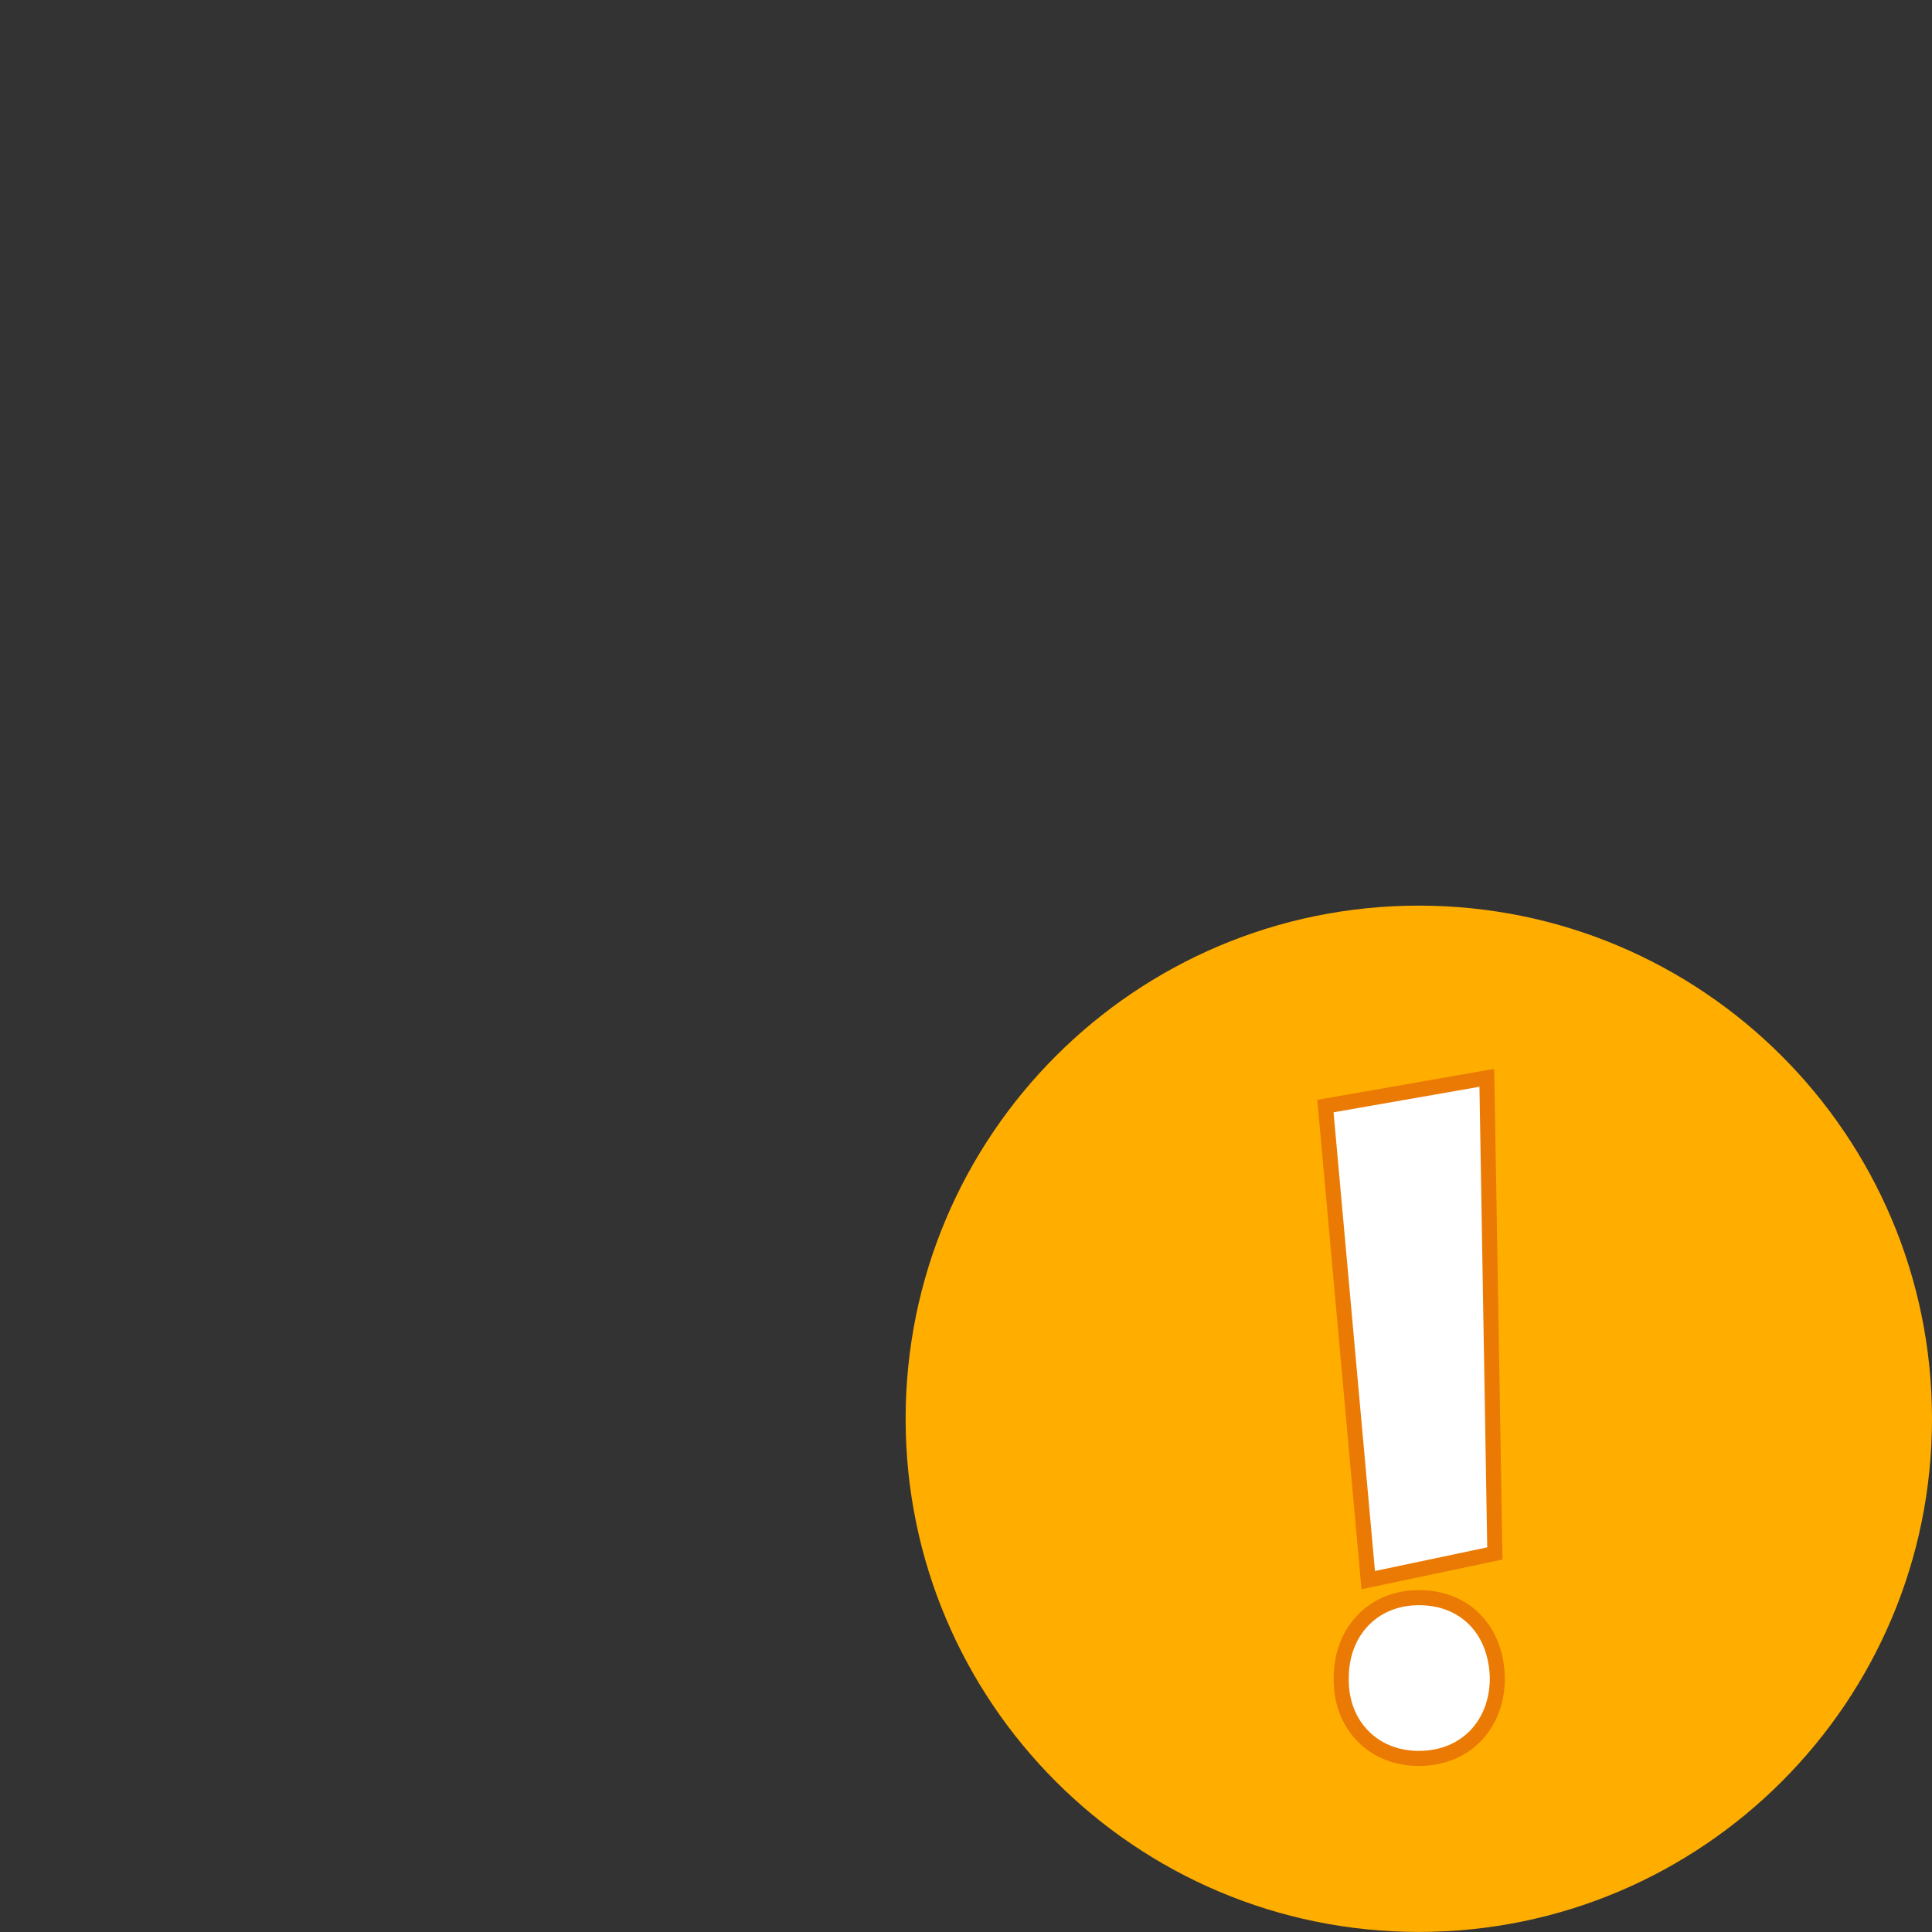 <?xml version="1.0" encoding="utf-8"?>
<svg width="512" height="512" viewBox="0 0 32 32" fill="none" xmlns="http://www.w3.org/2000/svg">
  <rect x="0" y="0" width="32" height="32" fill="#333333" stroke="none"/>
  <g clip-path="url(#clip0)">
    <path fill-rule="evenodd" clip-rule="evenodd" d="M 32 23.5 C 32 28.193 28.194 31.999 23.5 31.999 C 18.806 31.999 15 28.193 15 23.5 C 15 18.805 18.806 15 23.5 15 C 28.194 15 32 18.805 32 23.5 Z" fill="#FFAE00"/>
    <path fill-rule="evenodd" clip-rule="evenodd" d="M 23.5 26.462 C 23.122 26.462 22.801 26.602 22.574 26.838 C 22.349 27.072 22.215 27.402 22.215 27.794 C 22.207 28.177 22.338 28.511 22.566 28.747 C 22.792 28.983 23.116 29.125 23.5 29.125 C 23.889 29.125 24.211 28.985 24.437 28.753 C 24.668 28.516 24.801 28.182 24.801 27.794 C 24.792 27.395 24.658 27.062 24.431 26.829 C 24.207 26.599 23.89 26.462 23.5 26.462 Z M 24.627 17.852 L 21.953 18.32 L 22.662 26.172 L 24.76 25.73 L 24.627 17.852 Z" fill="white" stroke="#EB7A04" stroke-width="0.25"/>
  </g>
  <defs>
    <clipPath id="clip0">
      <rect width="32" height="32" fill="white"/>
    </clipPath>
  </defs>
</svg>